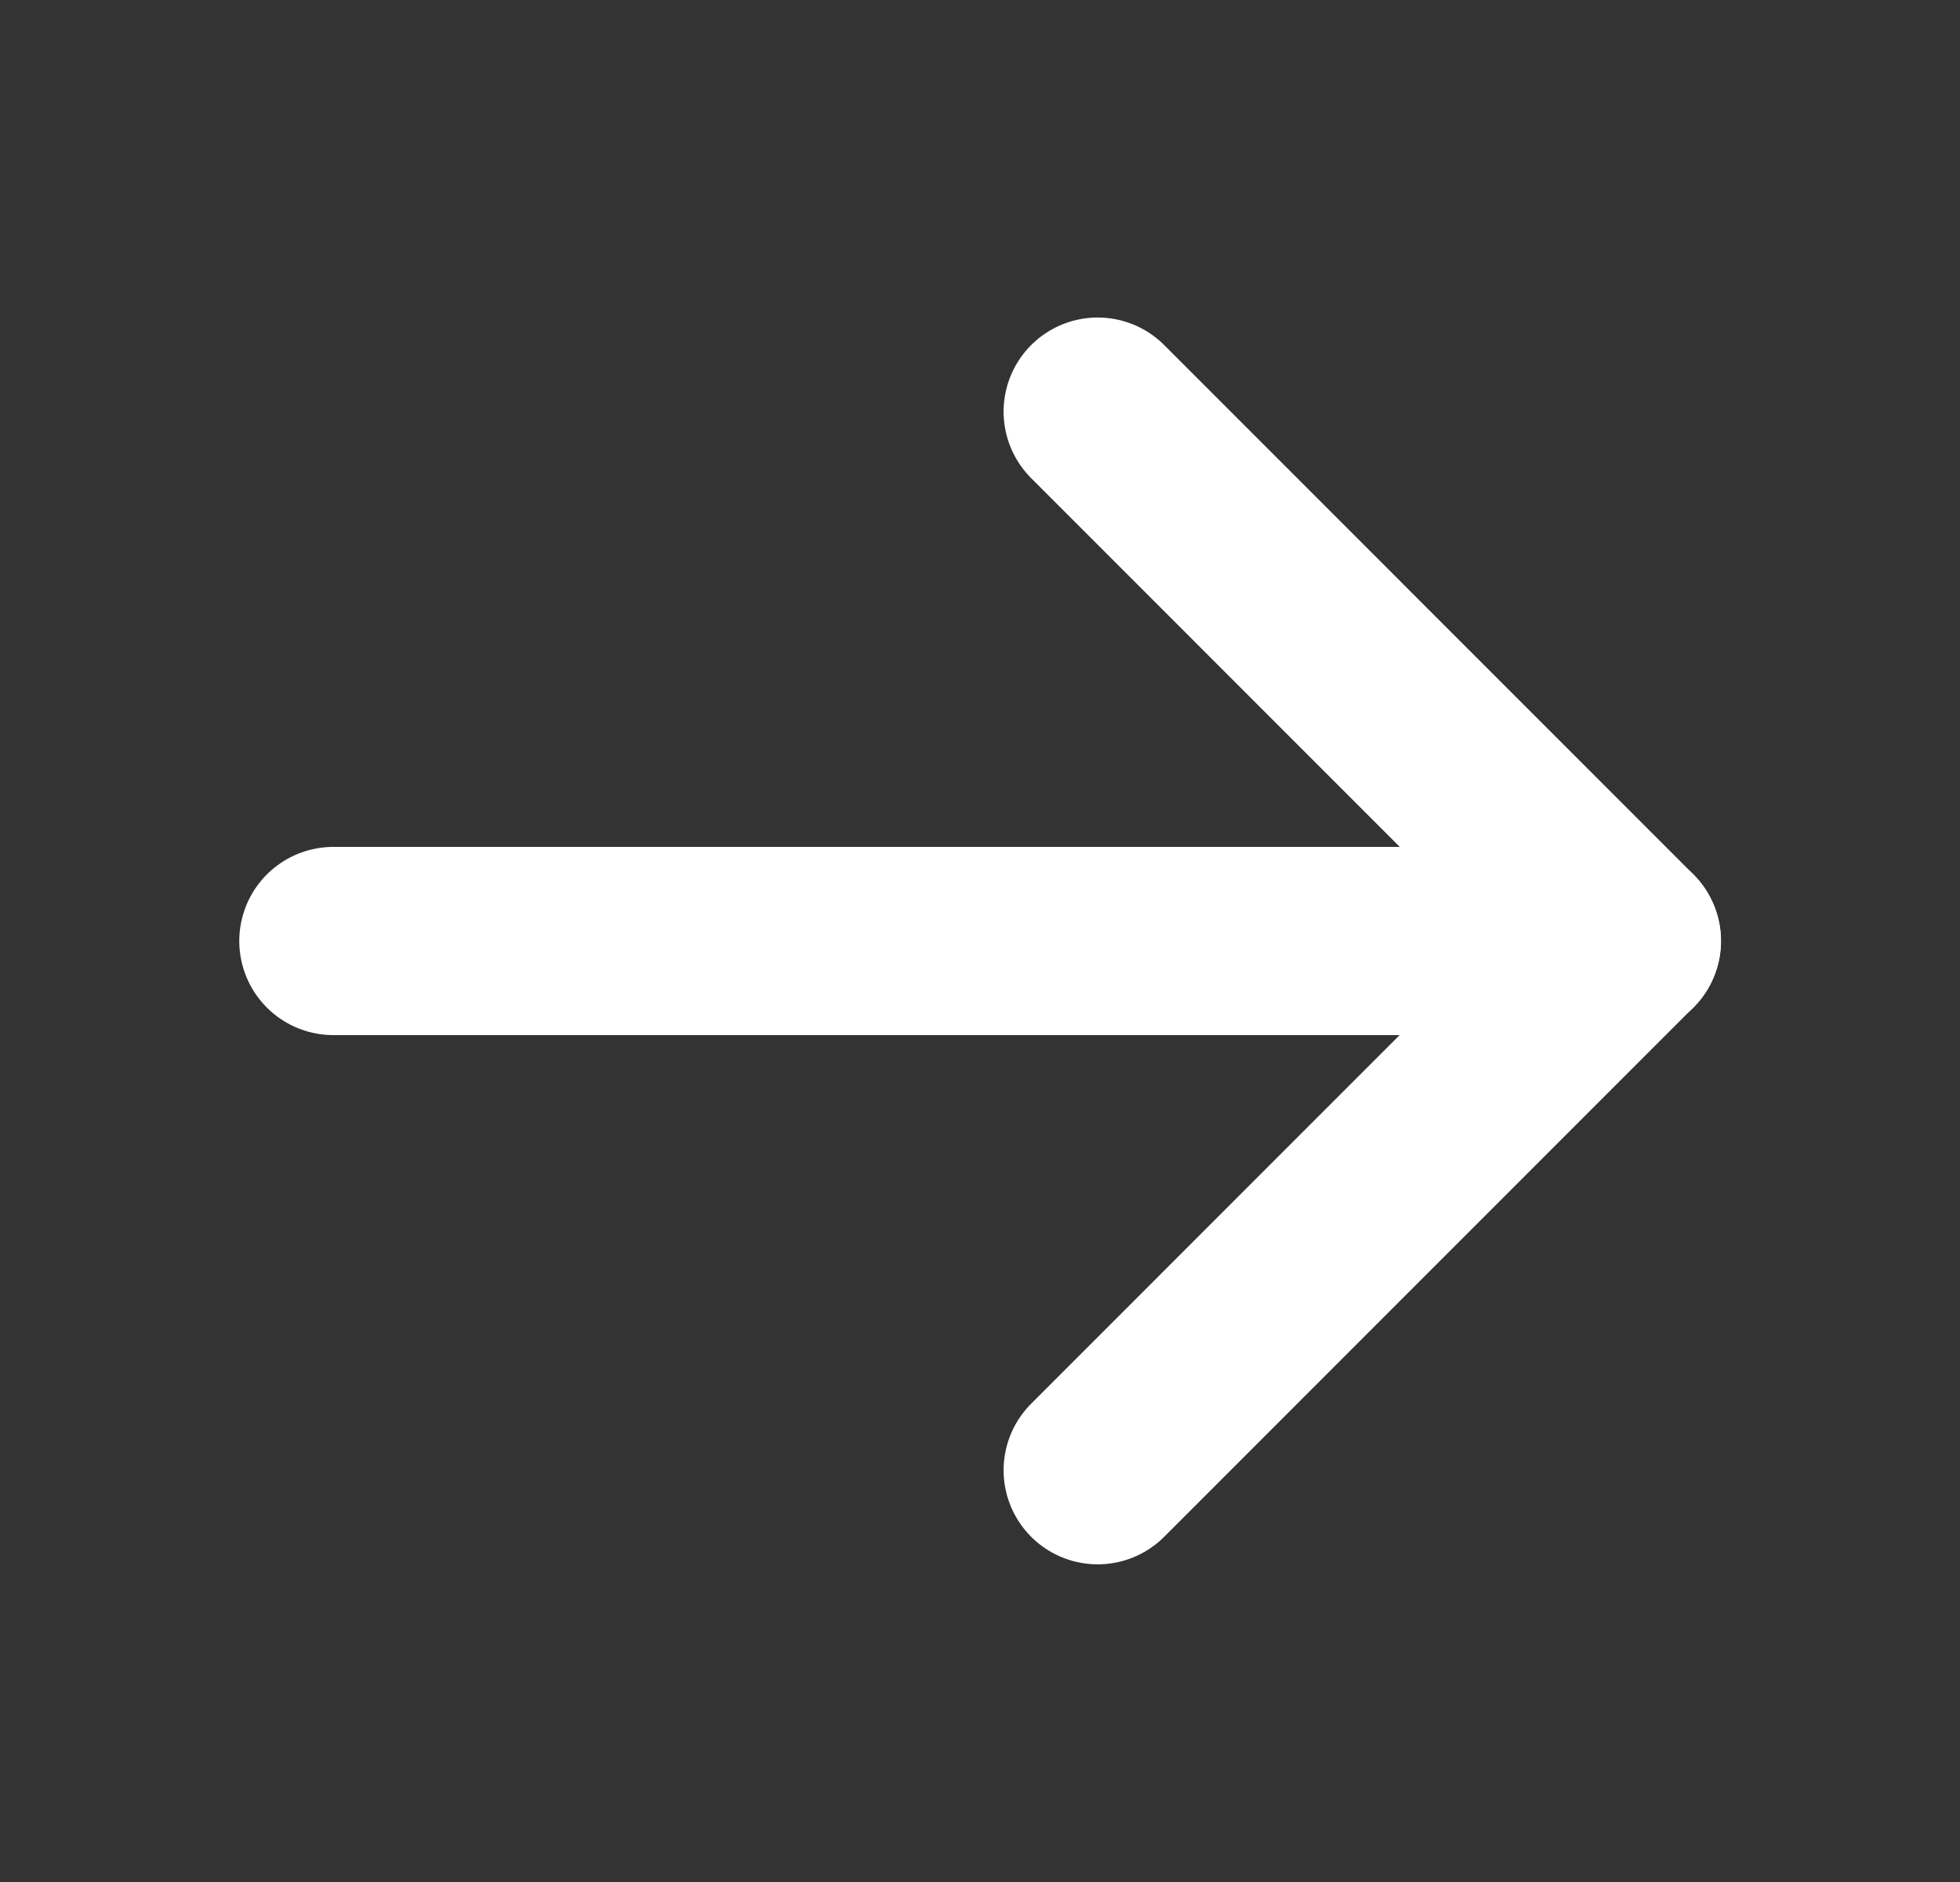 <svg width="25" height="24" viewBox="0 0 25 24" fill="none" xmlns="http://www.w3.org/2000/svg">
<rect x="0" y="0" width="25" height="24" fill="#333333" stroke="none"/>
<path d="M4.252 12L20.752 12" stroke="white" stroke-width="2.4" stroke-linecap="round" stroke-linejoin="round"/>
<path d="M14.001 5.249L20.75 11.999L14.001 18.749" stroke="white" stroke-width="2.4" stroke-linecap="round" stroke-linejoin="round"/>
</svg>
